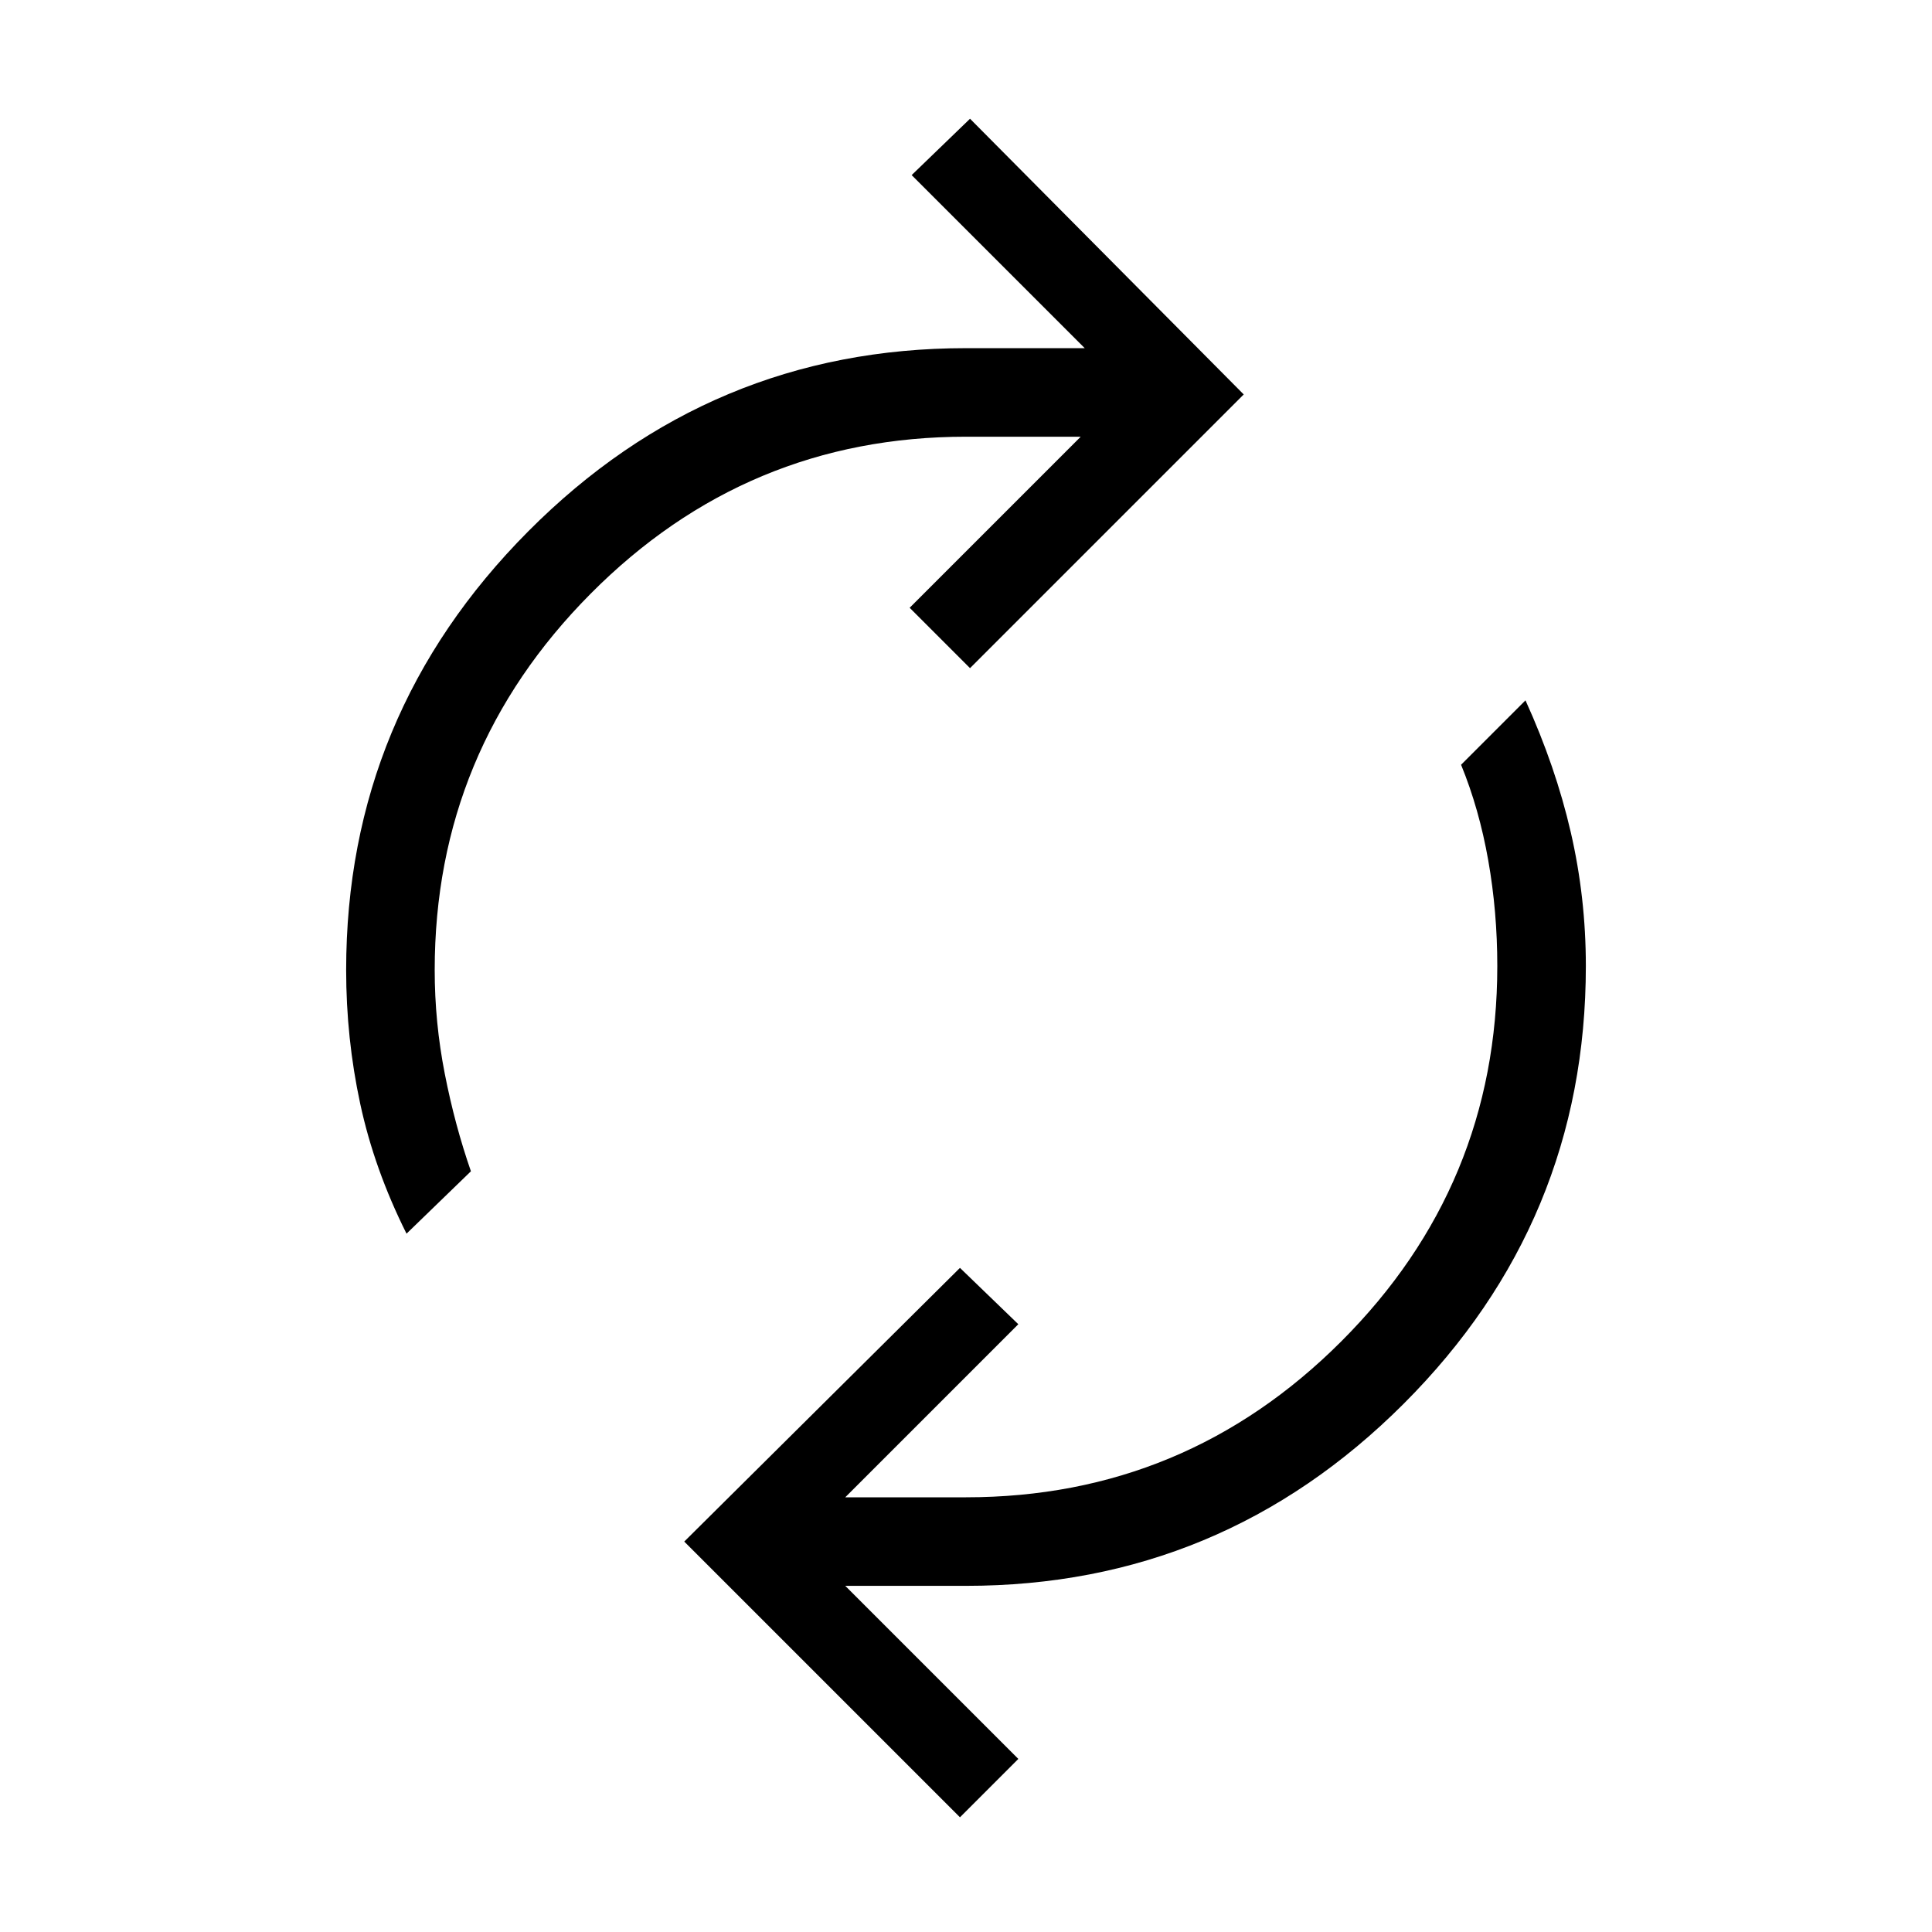 <svg xmlns="http://www.w3.org/2000/svg" height="48" width="48"><path d="M10.1 30.65q-.8-1.6-1.15-3.225Q8.6 25.8 8.6 24.1q0-6.35 4.525-10.9Q17.65 8.65 24 8.65h2.95l-4.3-4.3 1.45-1.4 6.8 6.85-6.8 6.8-1.5-1.5 4.25-4.25H24q-5.45 0-9.325 3.9-3.875 3.9-3.875 9.35 0 1.3.25 2.575.25 1.275.65 2.425Zm13.75 14.5L17 38.3l6.85-6.8 1.45 1.4-4.3 4.3h3q5.45 0 9.325-3.875Q37.2 29.45 37.2 24q0-1.35-.225-2.625T36.3 19l1.6-1.6q.75 1.65 1.125 3.275T39.4 24q0 6.35-4.525 10.875T24 39.4h-3l4.3 4.3Z"/></svg>